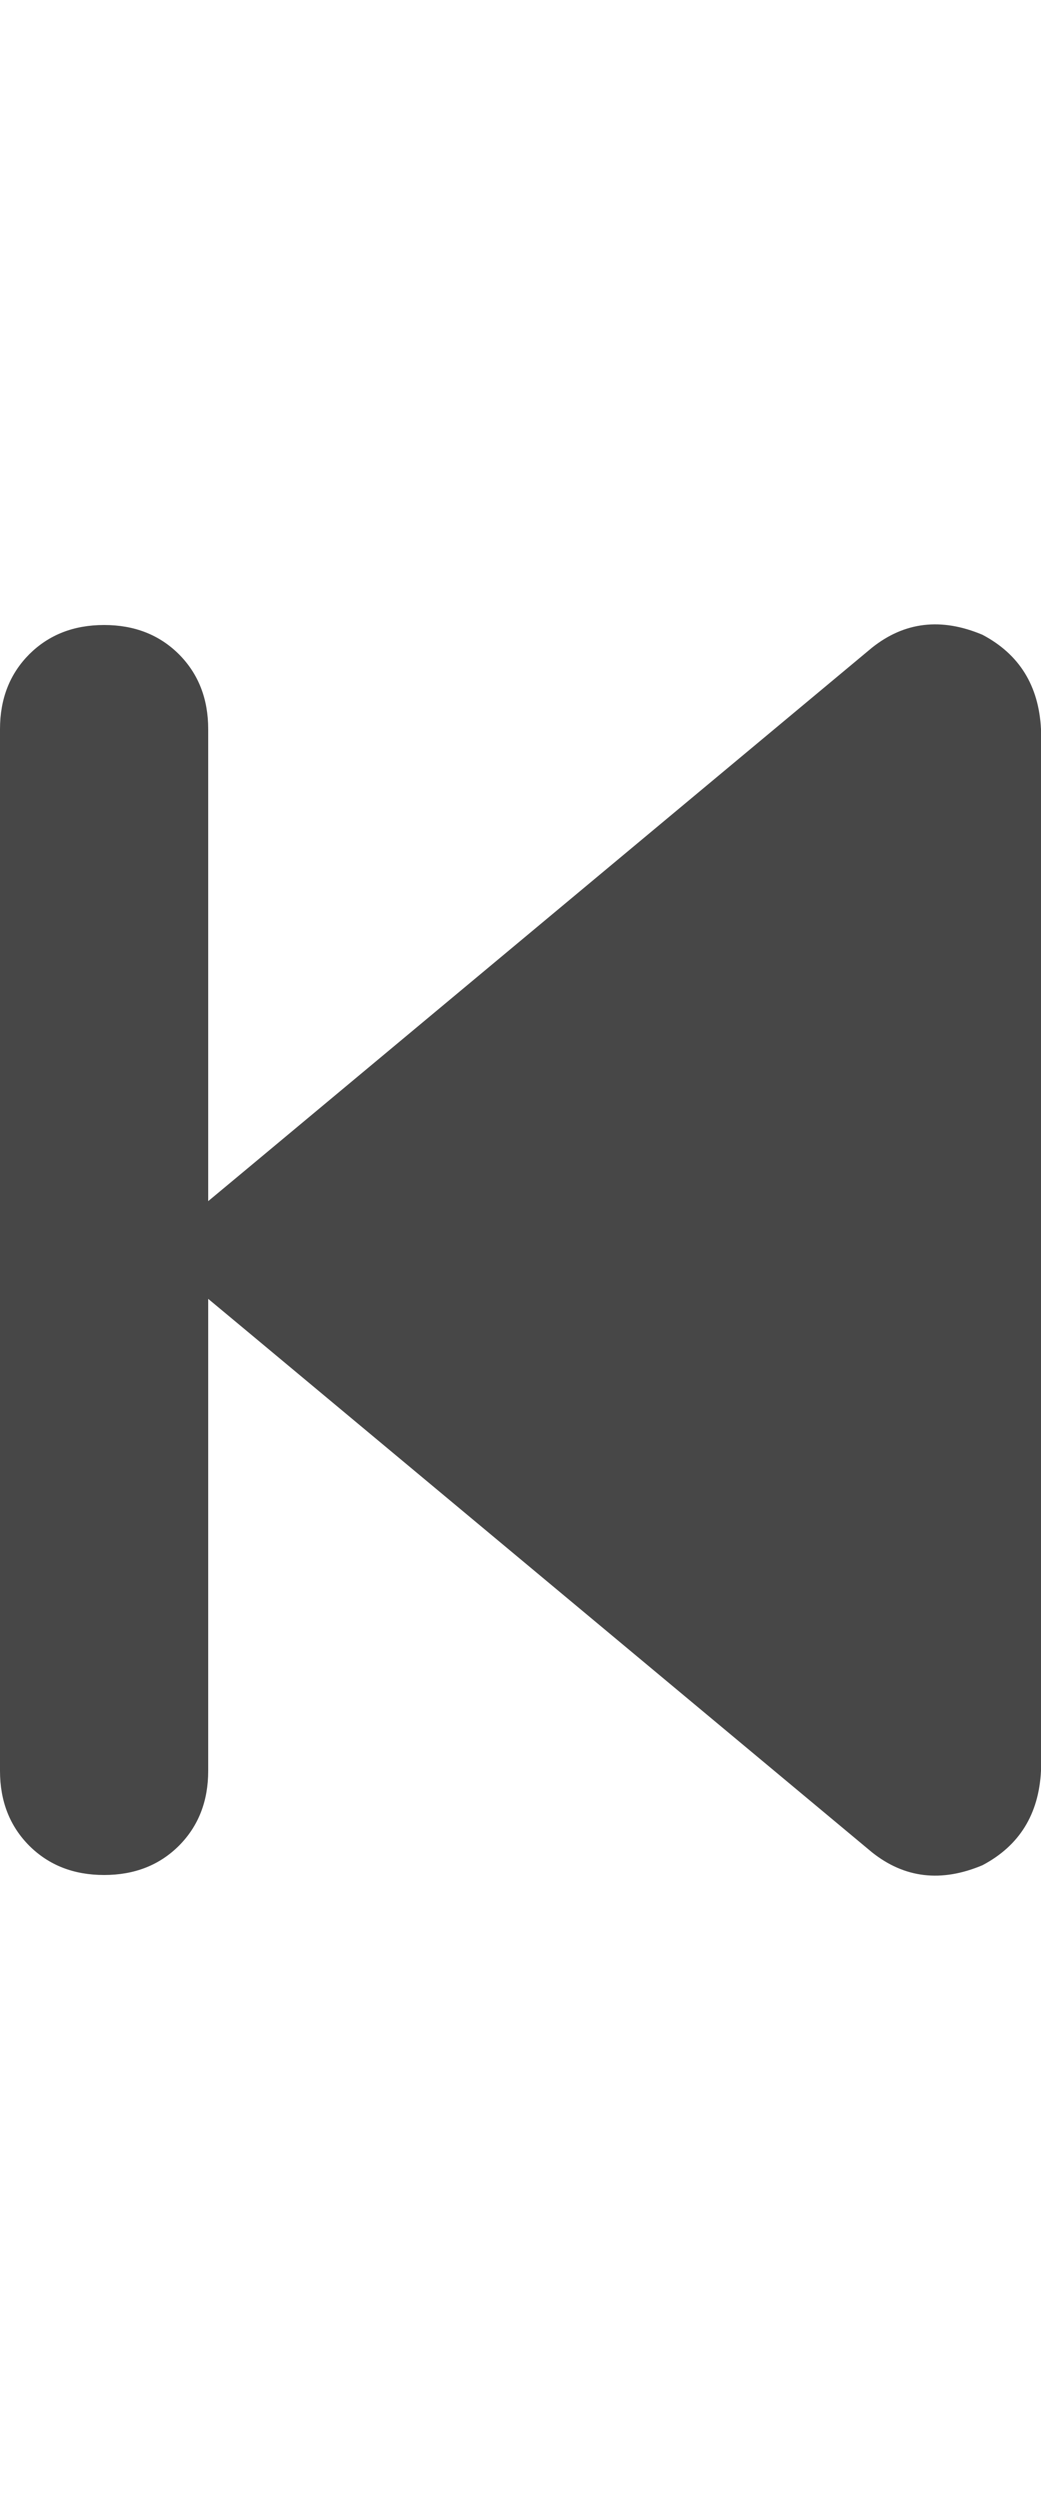 <svg width="10" height="24" viewBox="0 0 10 24" fill="none" xmlns="http://www.w3.org/2000/svg">
<g id="label-paired / md / backward-step-md / fill" clip-path="url(#clip0_1731_4077)">
<path id="icon" d="M8.375 17.781L2.375 12.781L2 12.469V17C2 17.292 1.906 17.531 1.719 17.719C1.531 17.906 1.292 18 1 18C0.708 18 0.469 17.906 0.281 17.719C0.094 17.531 0 17.292 0 17V7C0 6.708 0.094 6.469 0.281 6.281C0.469 6.094 0.708 6 1 6C1.292 6 1.531 6.094 1.719 6.281C1.906 6.469 2 6.708 2 7V11.531L2.375 11.219L8.375 6.219C8.688 5.969 9.042 5.927 9.438 6.094C9.792 6.281 9.979 6.583 10 7V17C9.979 17.417 9.792 17.719 9.438 17.906C9.042 18.073 8.688 18.031 8.375 17.781Z" fill="black" fill-opacity="0.72"/>
</g>
<defs>
<clipPath id="clip0_1731_4077">
<rect width="10" height="24" fill="white"/>
</clipPath>
</defs>
</svg>
